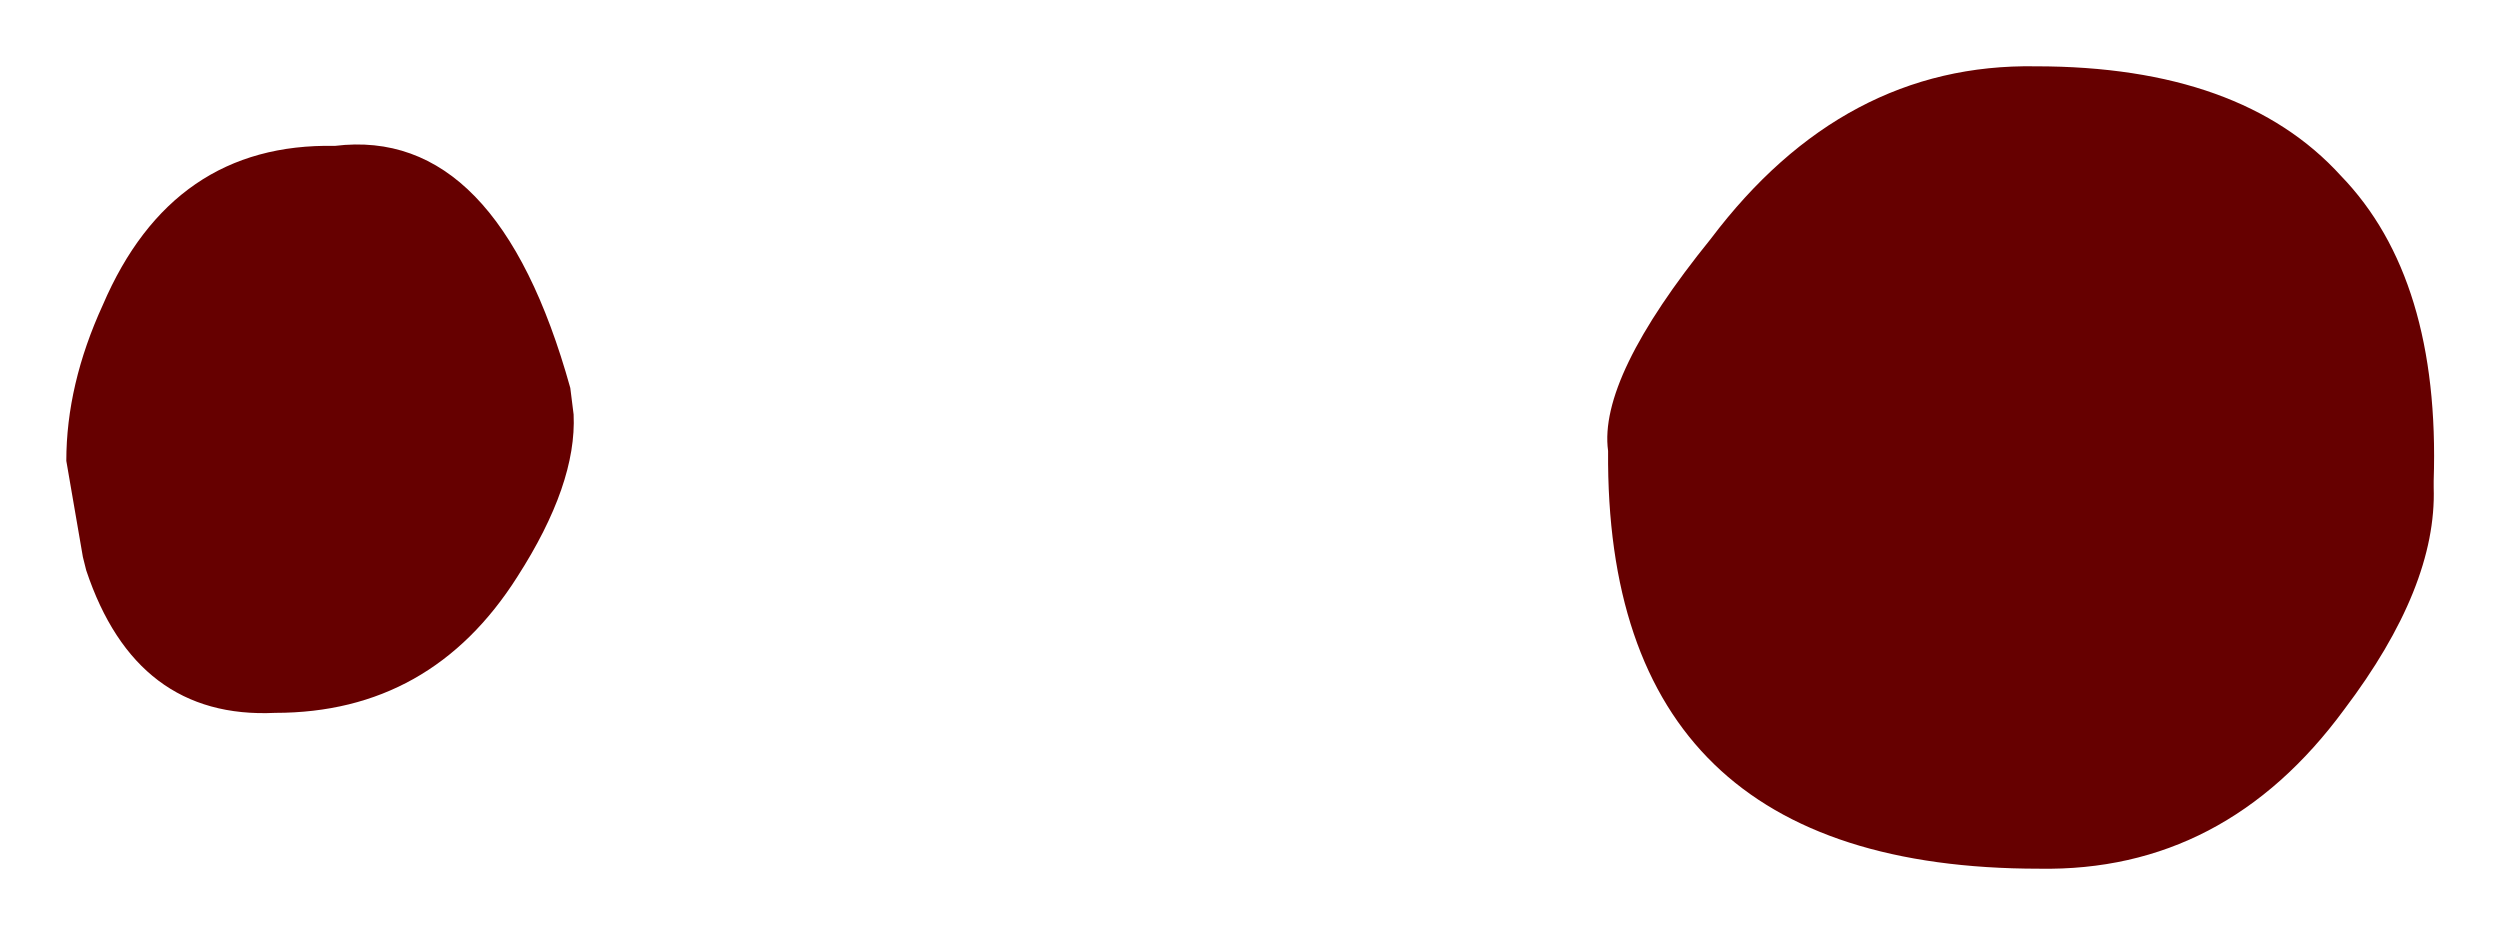 <?xml version="1.0" encoding="UTF-8" standalone="no"?>
<svg xmlns:xlink="http://www.w3.org/1999/xlink" height="14.1px" width="37.7px" xmlns="http://www.w3.org/2000/svg">
  <g transform="matrix(1.0, 0.0, 0.0, 1.0, -16.4, 2.3)">
    <path d="M53.1 4.95 L53.1 5.05 Q53.15 6.55 51.75 8.4 49.95 10.85 47.15 10.8 40.6 10.8 40.65 4.5 40.5 3.4 42.2 1.3 44.2 -1.35 47.1 -1.3 50.2 -1.3 51.7 0.35 53.2 1.9 53.1 4.95 M25.05 3.95 Q25.1 5.0 24.2 6.4 22.9 8.45 20.55 8.45 18.45 8.55 17.7 6.3 L17.65 6.1 17.4 4.65 Q17.4 3.5 17.95 2.3 19.0 -0.15 21.45 -0.1 23.9 -0.4 25.0 3.55 L25.05 3.95" fill="#660000" fill-rule="evenodd" stroke="none"/>
  </g>
</svg>